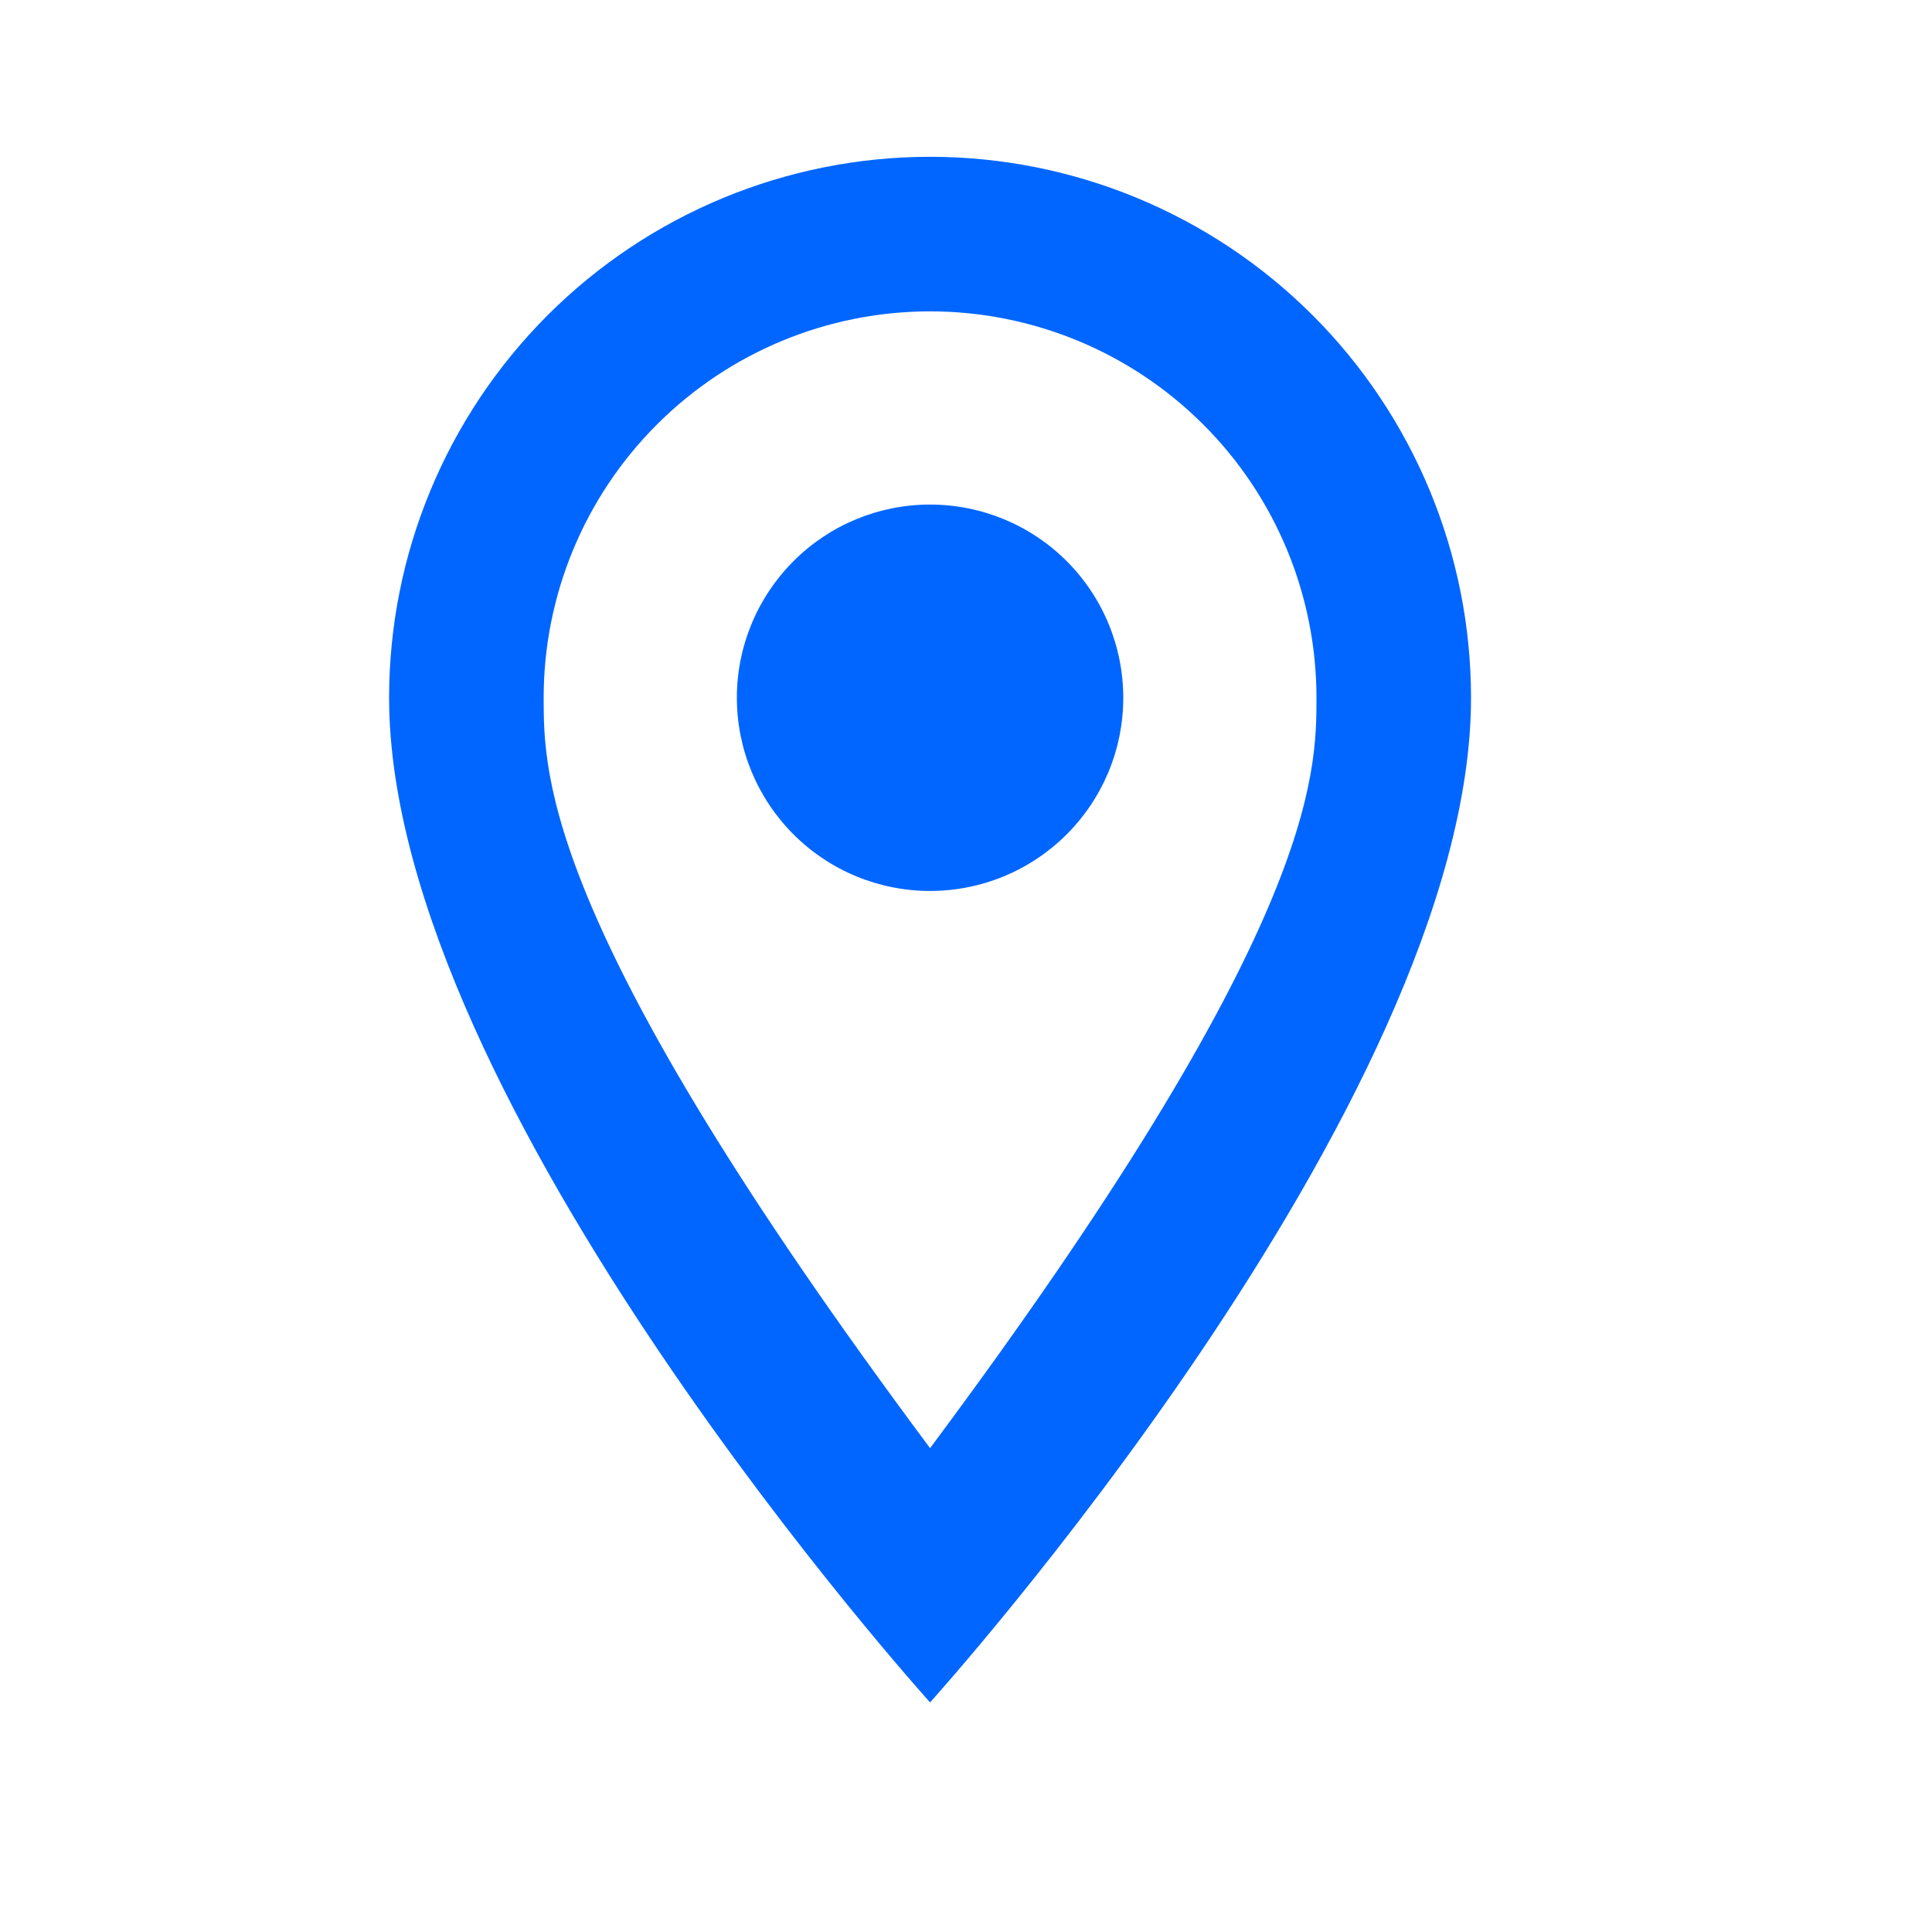 <svg width="25" height="25" viewBox="0 0 25 25" fill="none" xmlns="http://www.w3.org/2000/svg">
<g id="mdi:place-outline">
<path id="Vector" d="M12.035 6.529C12.698 6.529 13.334 6.792 13.803 7.261C14.272 7.73 14.535 8.366 14.535 9.029C14.535 9.357 14.471 9.682 14.345 9.986C14.219 10.289 14.035 10.565 13.803 10.797C13.571 11.029 13.295 11.213 12.992 11.339C12.689 11.464 12.364 11.529 12.035 11.529C11.372 11.529 10.736 11.266 10.268 10.797C9.799 10.328 9.535 9.692 9.535 9.029C9.535 8.366 9.799 7.73 10.268 7.261C10.736 6.792 11.372 6.529 12.035 6.529ZM12.035 2.029C13.892 2.029 15.672 2.767 16.985 4.079C18.298 5.392 19.035 7.173 19.035 9.029C19.035 14.279 12.035 22.029 12.035 22.029C12.035 22.029 5.035 14.279 5.035 9.029C5.035 7.173 5.773 5.392 7.086 4.079C8.398 2.767 10.179 2.029 12.035 2.029ZM12.035 4.029C10.709 4.029 9.437 4.556 8.5 5.494C7.562 6.431 7.035 7.703 7.035 9.029C7.035 10.029 7.035 12.029 12.035 18.739C17.035 12.029 17.035 10.029 17.035 9.029C17.035 7.703 16.509 6.431 15.571 5.494C14.633 4.556 13.361 4.029 12.035 4.029Z" fill="#0066FF"/>
</g>
</svg>
